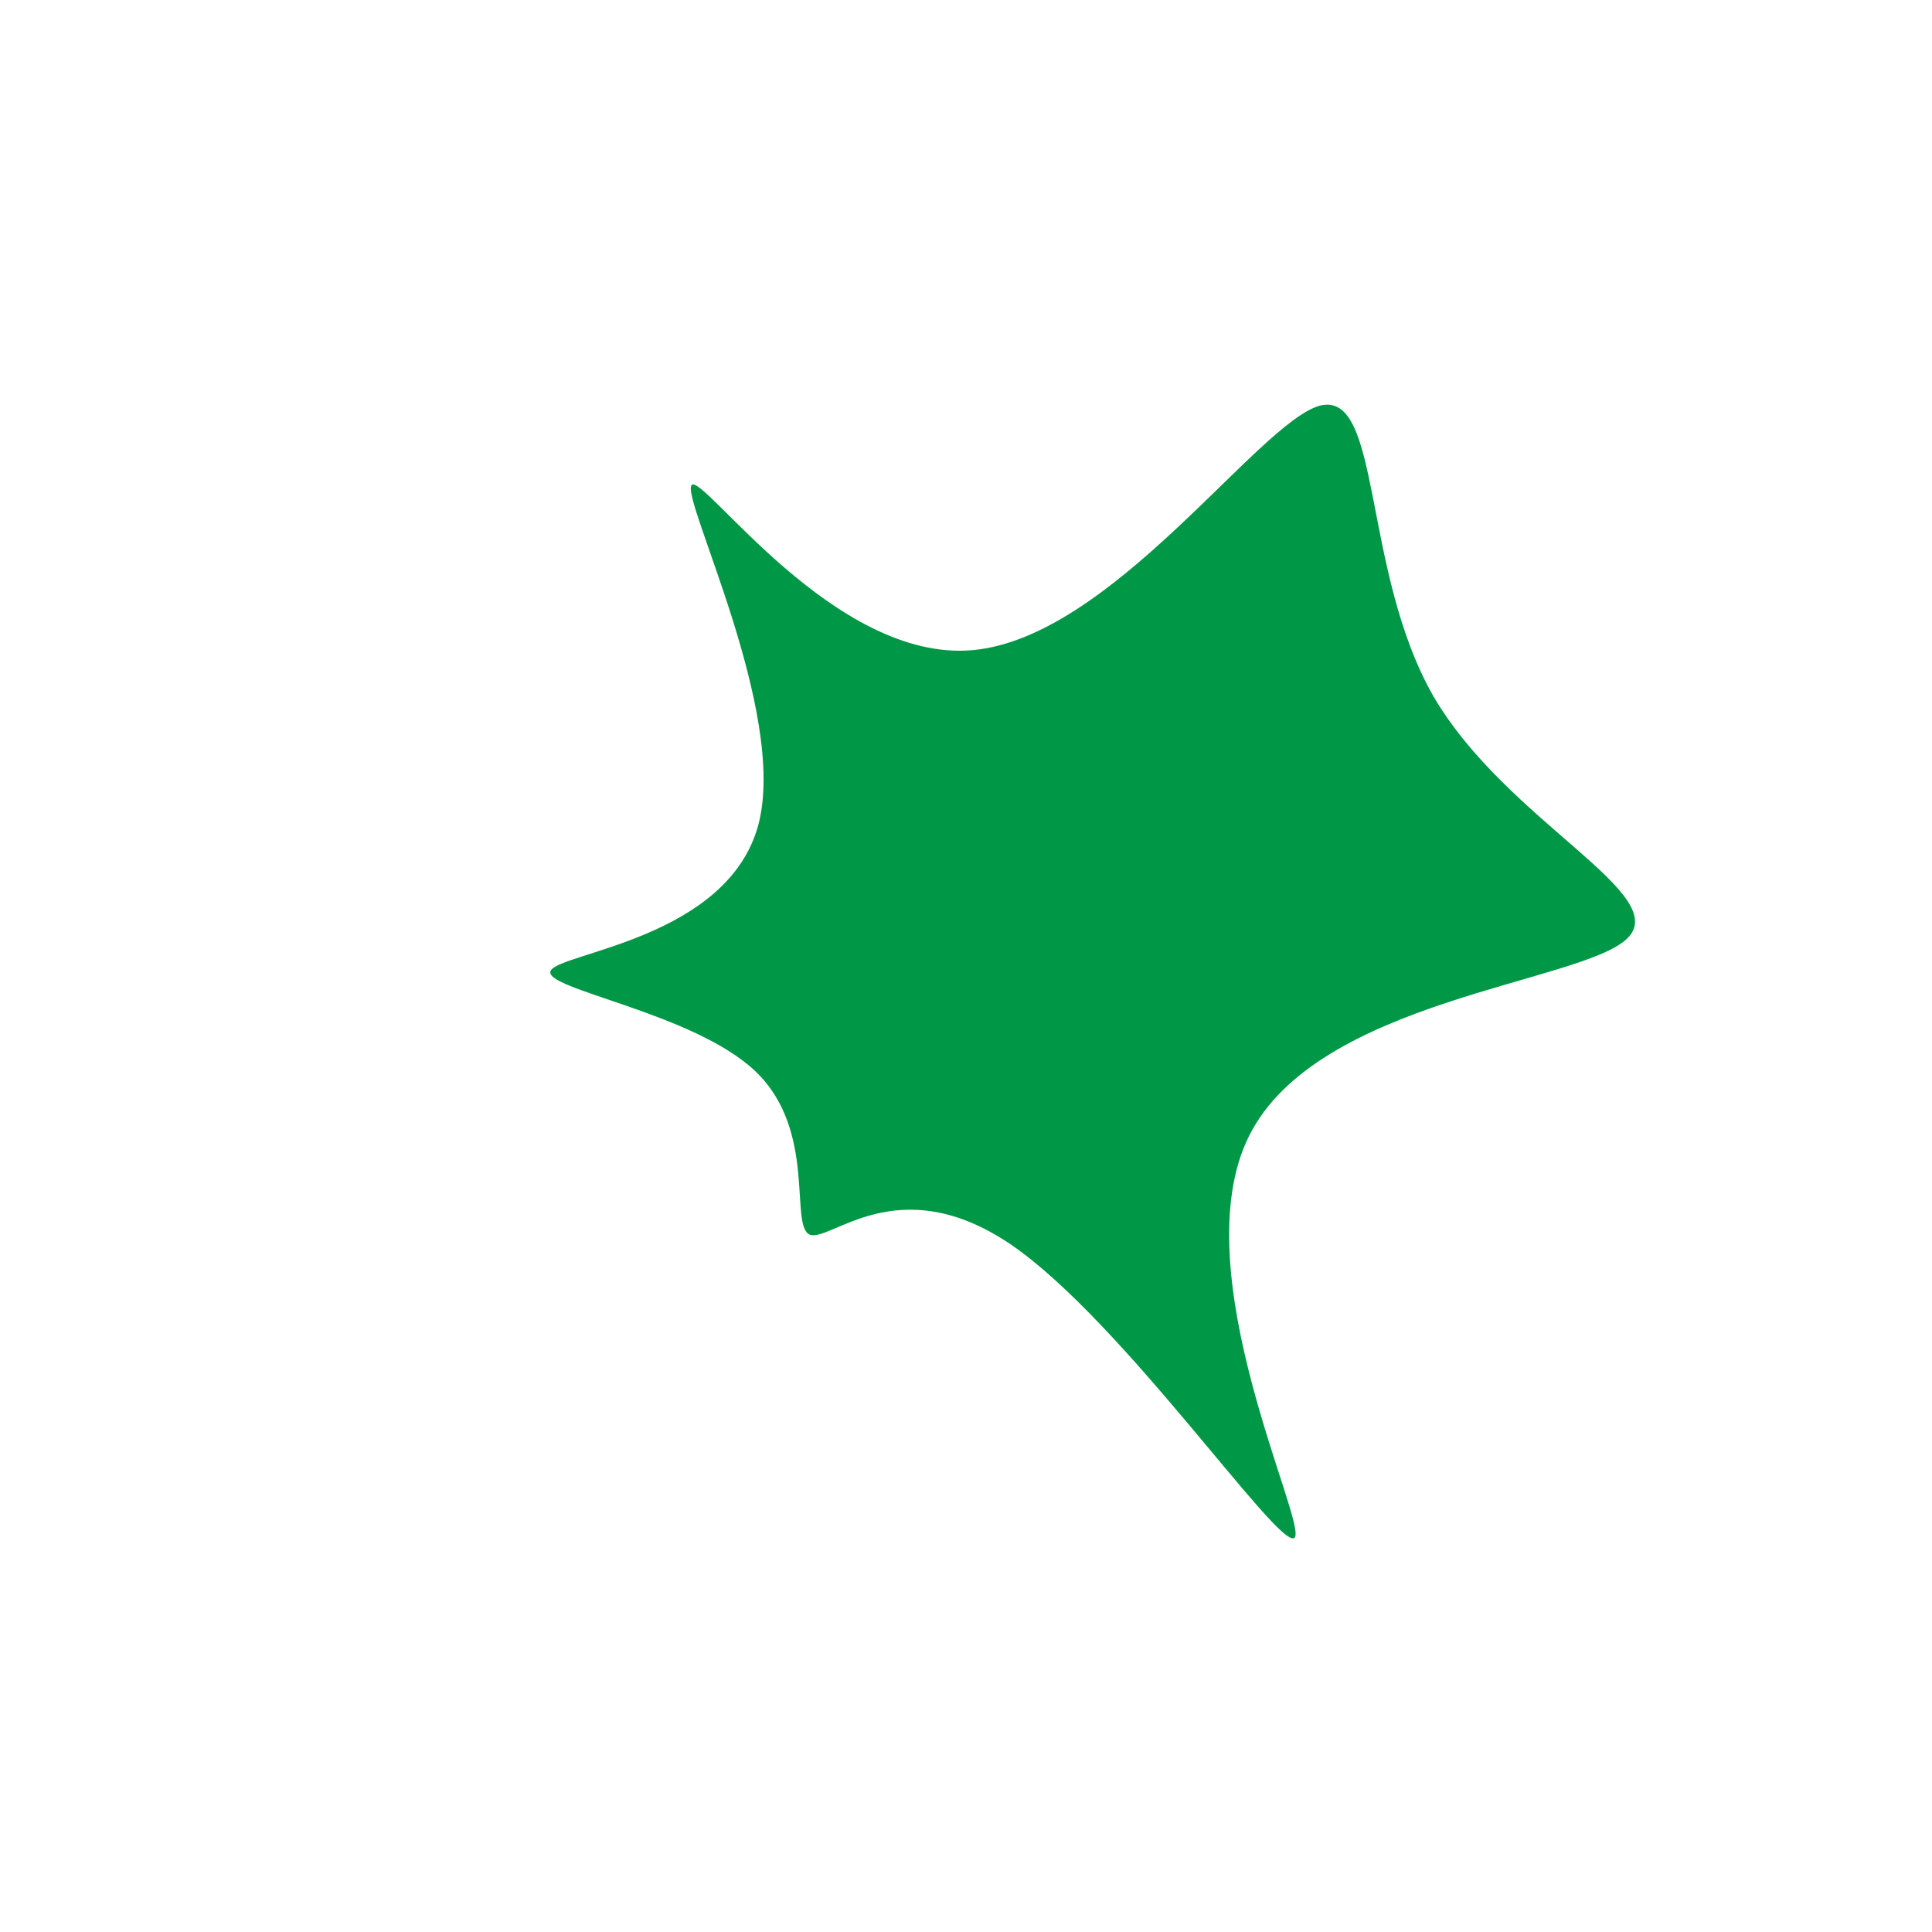 <?xml version="1.0" standalone="no"?>
<svg viewBox="0 0 200 200" xmlns="http://www.w3.org/2000/svg">
  <path fill="#009846" d="M36.6,-58C43.1,-59.7,40.9,-41,48.4,-27.9C56,-14.9,73.3,-7.4,68.4,-2.8C63.5,1.8,36.3,3.5,29.3,17.6C22.3,31.6,35.5,57.9,34,59.2C32.4,60.5,16.2,36.7,4.6,28.8C-7.1,20.9,-14.1,28.7,-16.2,27.8C-18.3,26.8,-15.4,17,-21.8,10.9C-28.2,4.8,-43.9,2.4,-43,0.5C-42.1,-1.4,-24.7,-2.8,-21.5,-14.6C-18.4,-26.3,-29.6,-48.5,-28.4,-49.8C-27.2,-51,-13.6,-31.4,0.7,-32.7C15.1,-34,30.2,-56.2,36.6,-58Z" transform="translate(100 100)" />
</svg>
